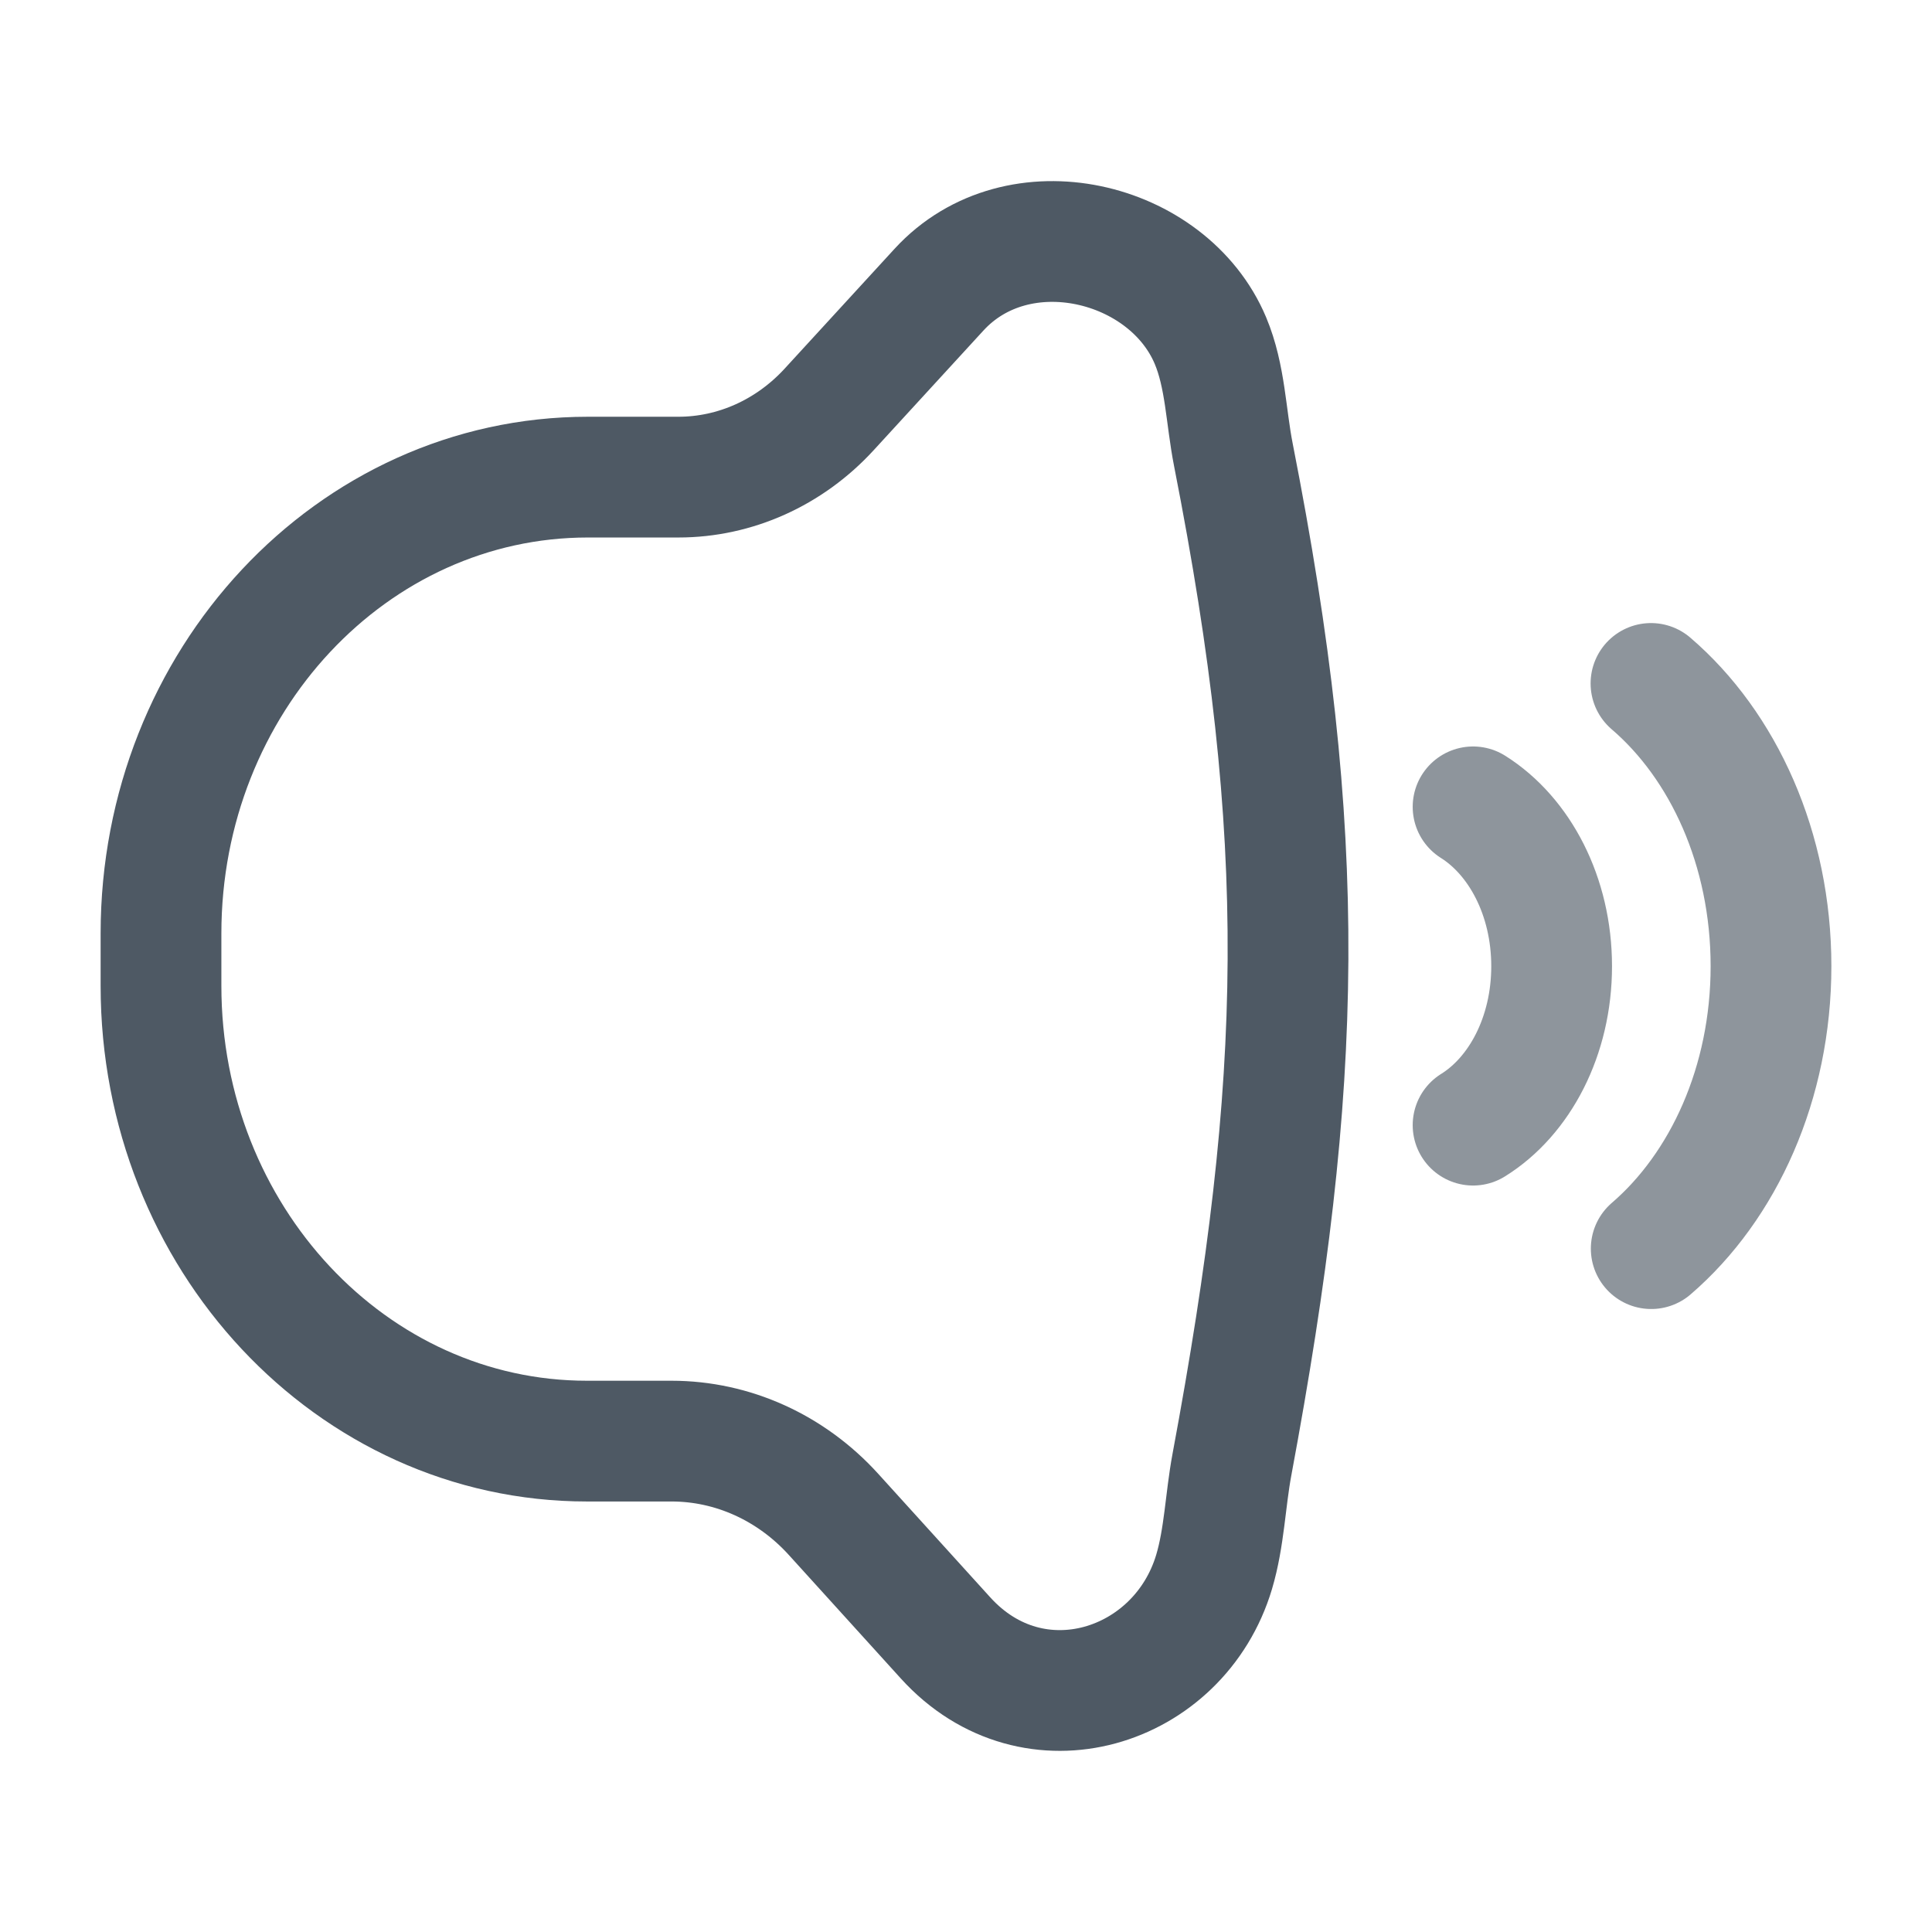 <svg width="24" height="24" viewBox="0 0 24 24" fill="none" xmlns="http://www.w3.org/2000/svg">
<path opacity="0.64" d="M18.299 13.977C18.877 13.618 19.275 12.872 19.275 12.003C19.275 11.133 18.877 10.387 18.299 10.023" stroke="#4E5964" stroke-width="1.5" stroke-linecap="round" stroke-linejoin="round"/>
<path opacity="0.64" d="M20.512 15.511C21.41 14.738 22 13.456 22 12.002C22 10.545 21.409 9.262 20.509 8.49" stroke="#4E5964" stroke-width="1.5" stroke-linecap="round" stroke-linejoin="round"/>
<path d="M10.301 5.085C10.795 4.547 11.664 3.599 11.664 3.599C11.664 3.599 11.664 3.599 11.664 3.599C12.644 2.53 14.511 2.984 15.036 4.23C15.223 4.674 15.228 5.175 15.321 5.647C16.262 10.433 16.197 13.398 15.303 18.196C15.221 18.637 15.21 19.097 15.082 19.527C14.649 20.977 12.84 21.553 11.746 20.347C11.746 20.347 11.746 20.347 11.746 20.347C11.746 20.347 10.885 19.397 10.356 18.814C9.828 18.231 9.101 17.902 8.342 17.902H7.291C4.369 17.902 2 15.37 2 12.246V11.596C2 8.465 4.374 5.927 7.303 5.927C7.303 5.927 7.303 5.927 7.303 5.927C7.303 5.927 7.722 5.927 8.427 5.927C9.132 5.927 9.808 5.623 10.301 5.085Z" stroke="#4E5964" stroke-width="1.5"/>
</svg>
